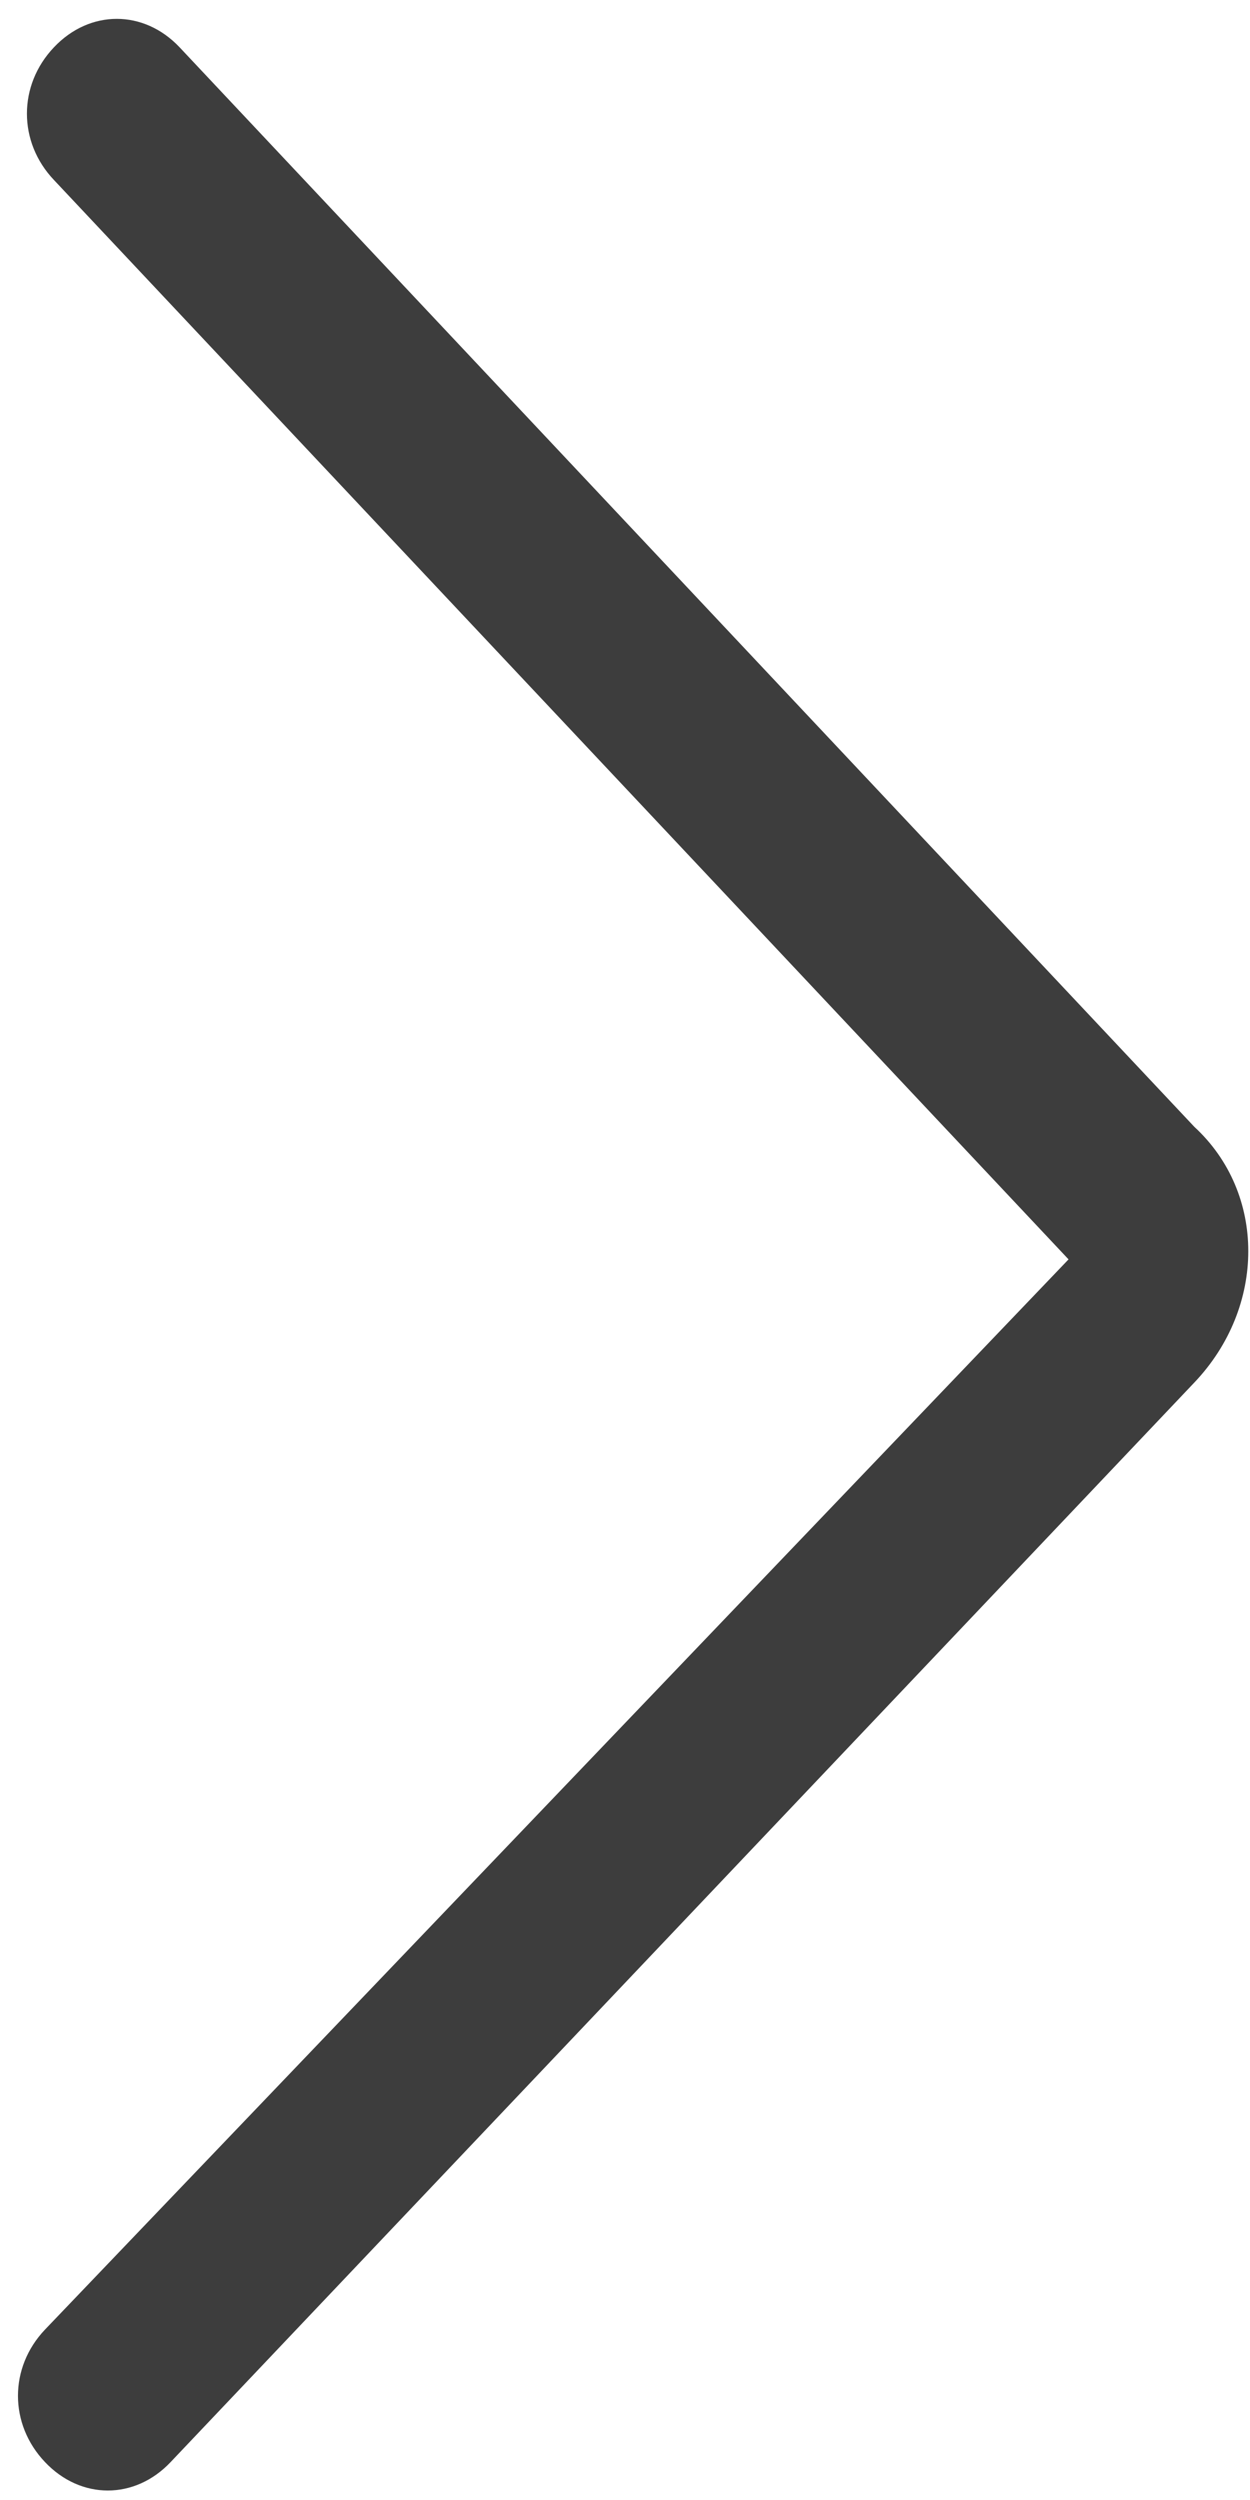 ﻿<?xml version="1.0" encoding="utf-8"?>
<svg version="1.1" xmlns:xlink="http://www.w3.org/1999/xlink" width="6px" height="12px" xmlns="http://www.w3.org/2000/svg">
  <g transform="matrix(1 0 0 1 -1096 -349 )">
    <path d="M 0.259 0.864  L 5.129 6.045  C 5.129 6  5.129 6  5.129 6.045  L 0.216 11.182  C 0.043 11.364  0.043 11.636  0.216 11.818  C 0.388 12  0.647 12  0.819 11.818  L 5.733 6.636  C 6.078 6.273  6.078 5.727  5.733 5.409  L 0.862 0.227  C 0.69 0.045  0.431 0.045  0.259 0.227  C 0.086 0.409  0.086 0.682  0.259 0.864  Z " fill-rule="nonzero" fill="#3d3d3d" stroke="none" transform="matrix(1 0 0 1 1096 349 )" />
  </g>
</svg>